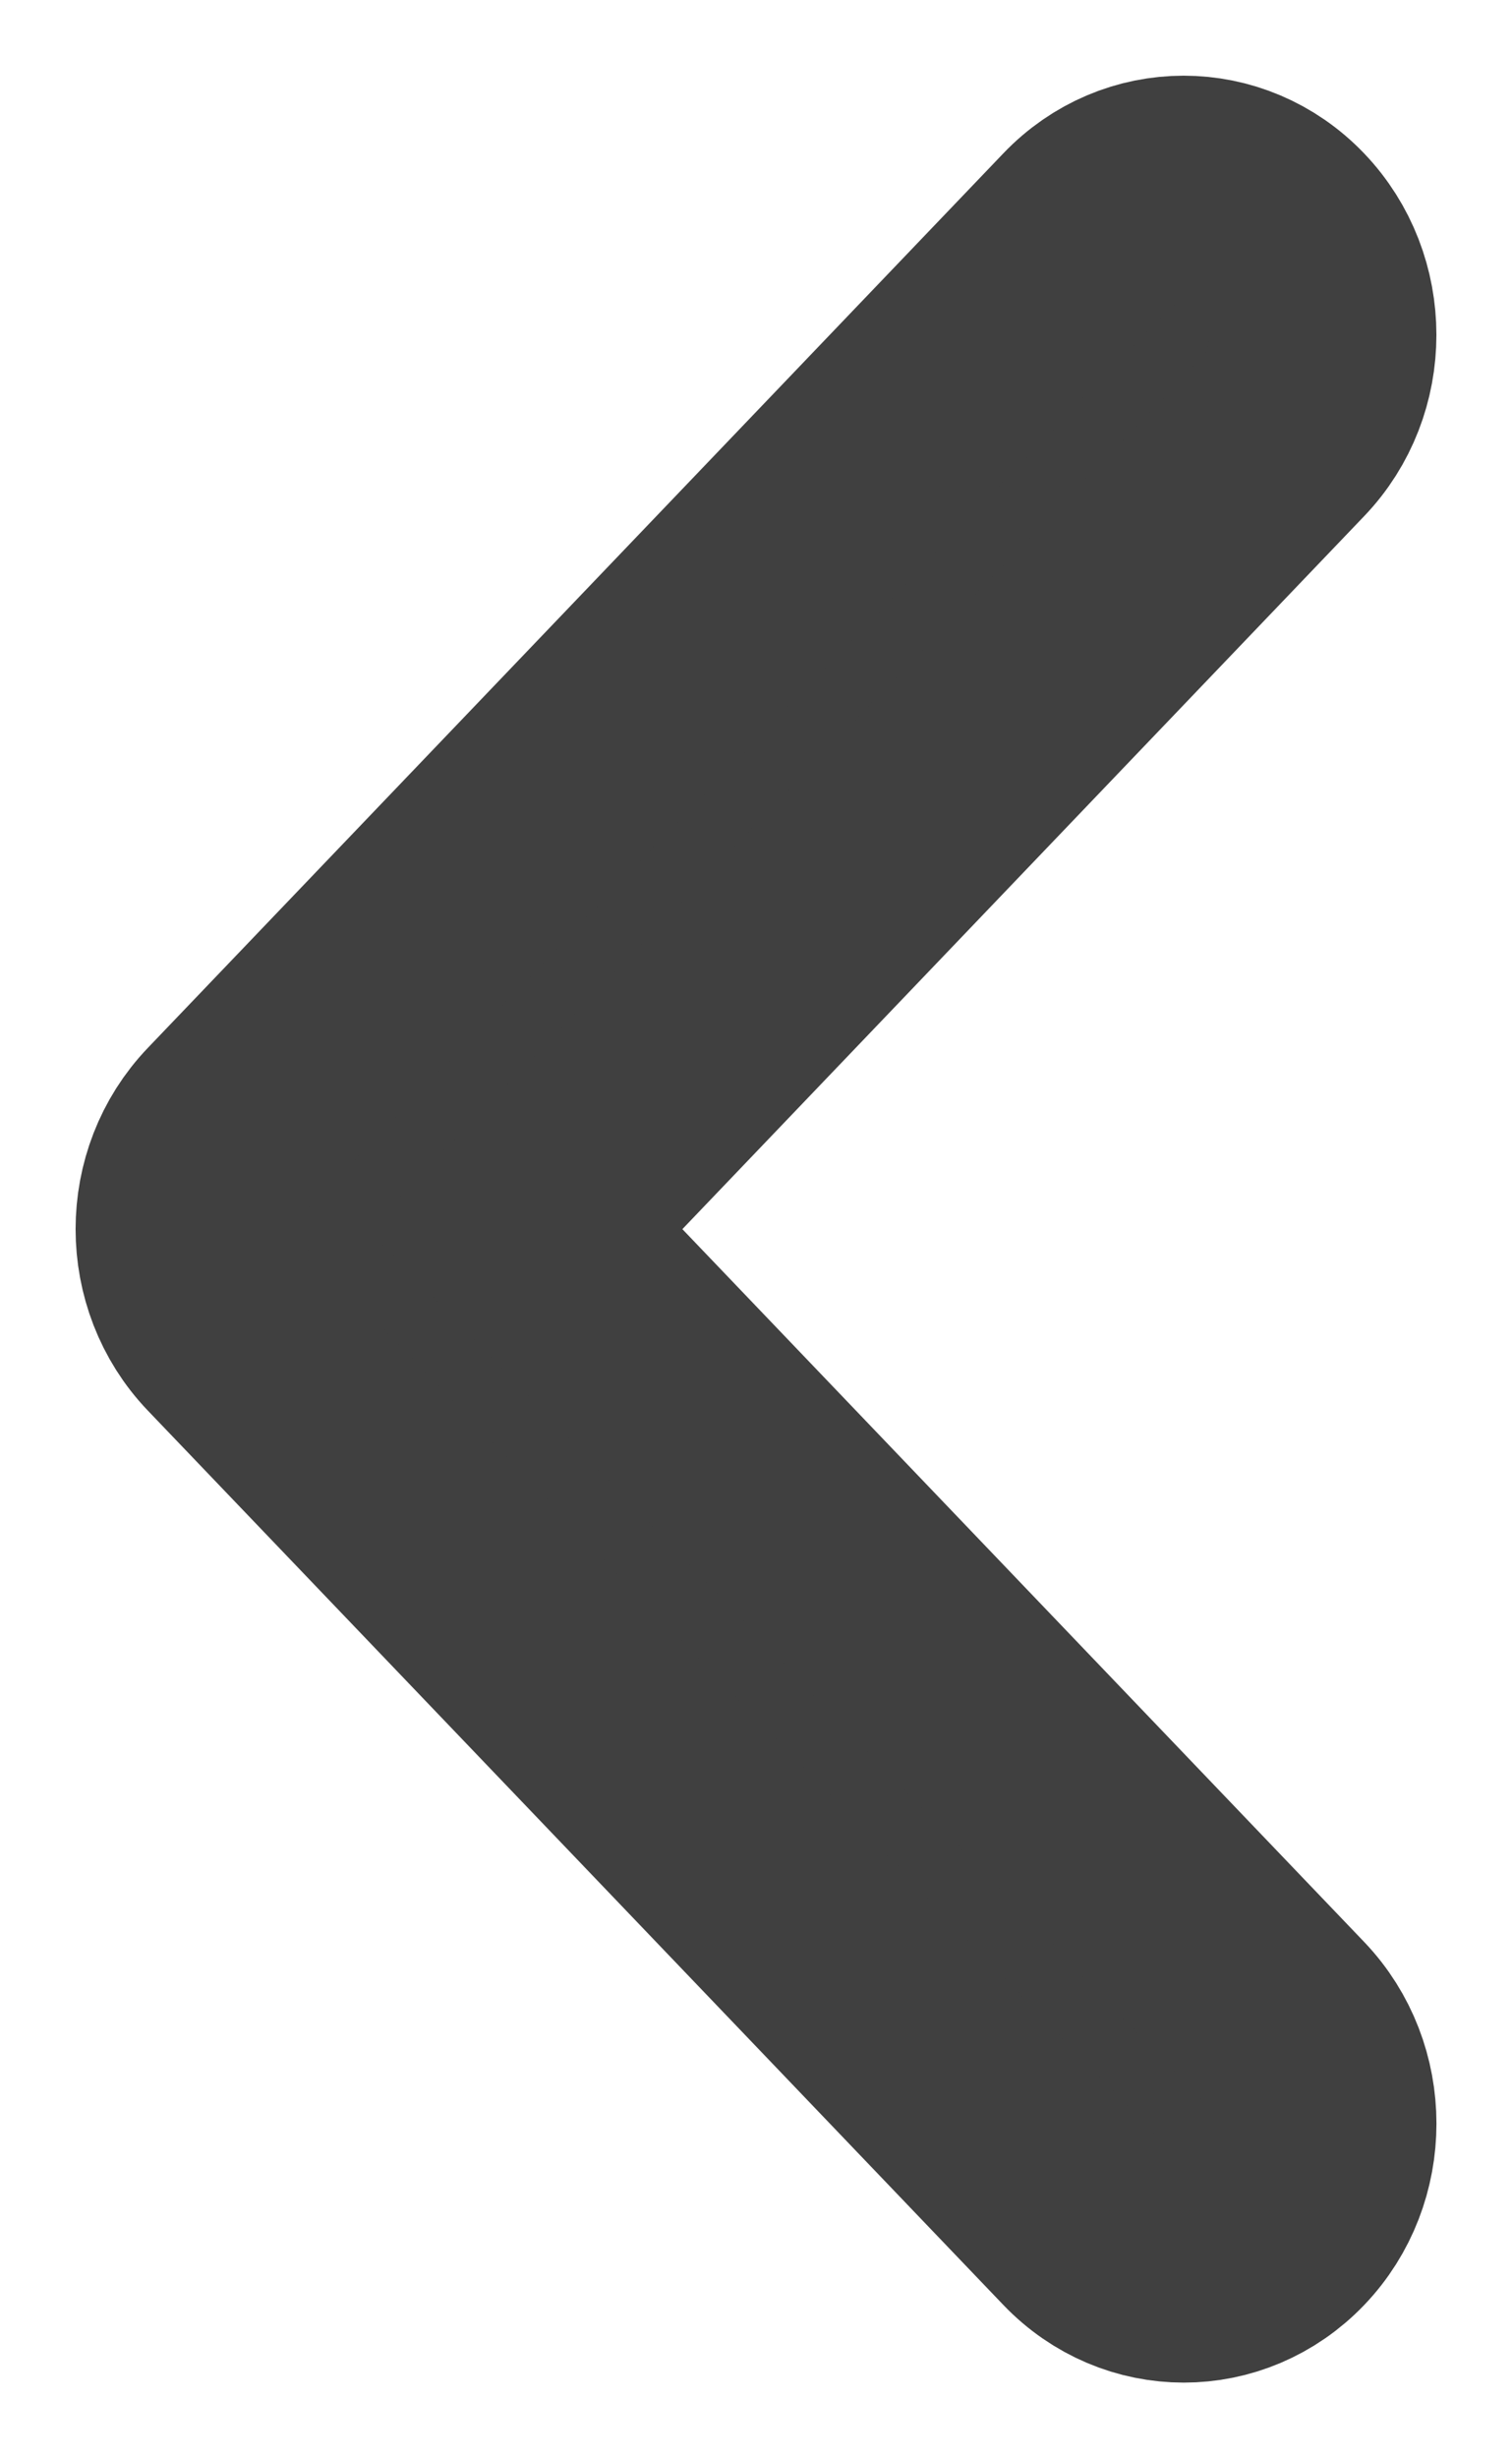 <svg xmlns="http://www.w3.org/2000/svg" width="8" height="13" viewBox="0 0 8 13">
  <path fill="#404040" fillRule="evenodd" stroke="#404040" stroke-width="1.2" d="M31.784,150.045 L27.258,154.774 C26.97,155.075 26.503,155.075 26.215,154.774 C25.928,154.474 25.928,153.986 26.215,153.685 L30.22,149.5 L26.216,145.315 C25.928,145.015 25.928,144.527 26.216,144.226 C26.504,143.925 26.971,143.925 27.258,144.226 L31.784,148.956 C31.928,149.106 32,149.303 32,149.5 C32,149.697 31.928,149.895 31.784,150.045 Z" transform="matrix(-1 0 0 1 33 -143)"/>
</svg>
